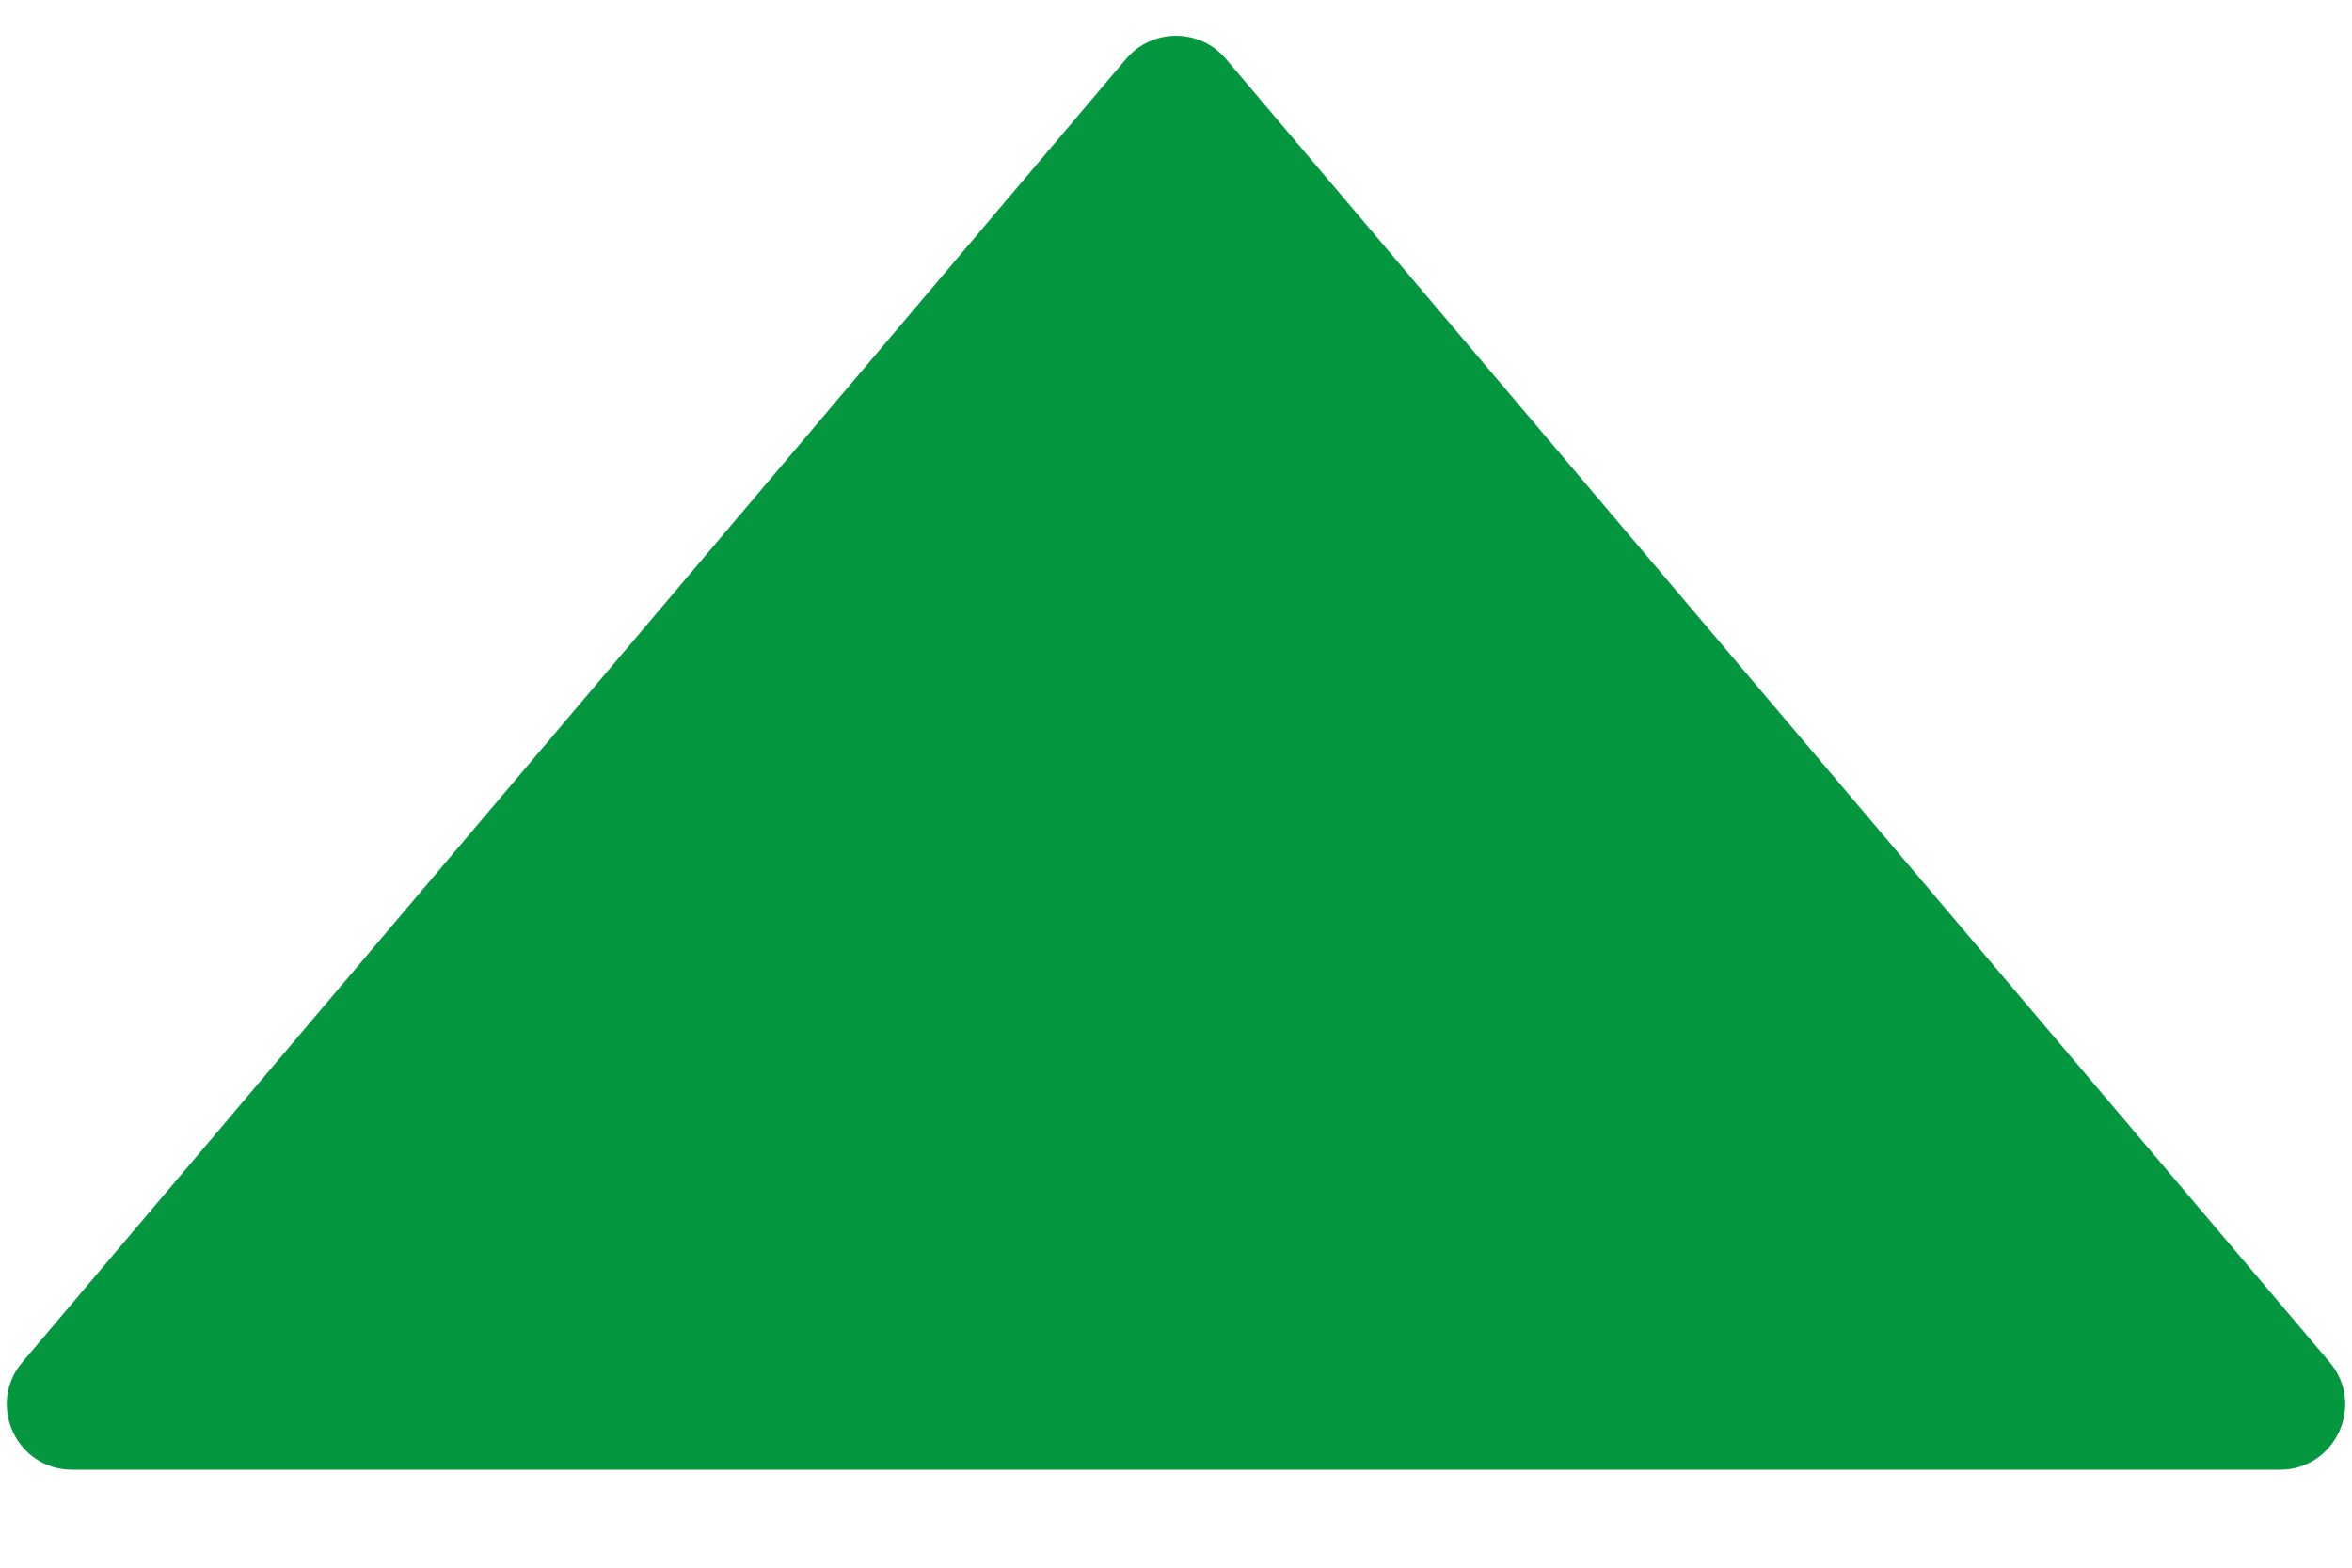 <svg width="18" height="12" viewBox="0 0 18 12" fill="none" xmlns="http://www.w3.org/2000/svg">
<path d="M8.618 0.451C8.818 0.215 9.182 0.215 9.382 0.451L17.829 10.427C18.104 10.752 17.873 11.25 17.448 11.25H0.552C0.127 11.25 -0.104 10.752 0.171 10.427L8.618 0.451Z" fill="#04973F"/>
</svg>
